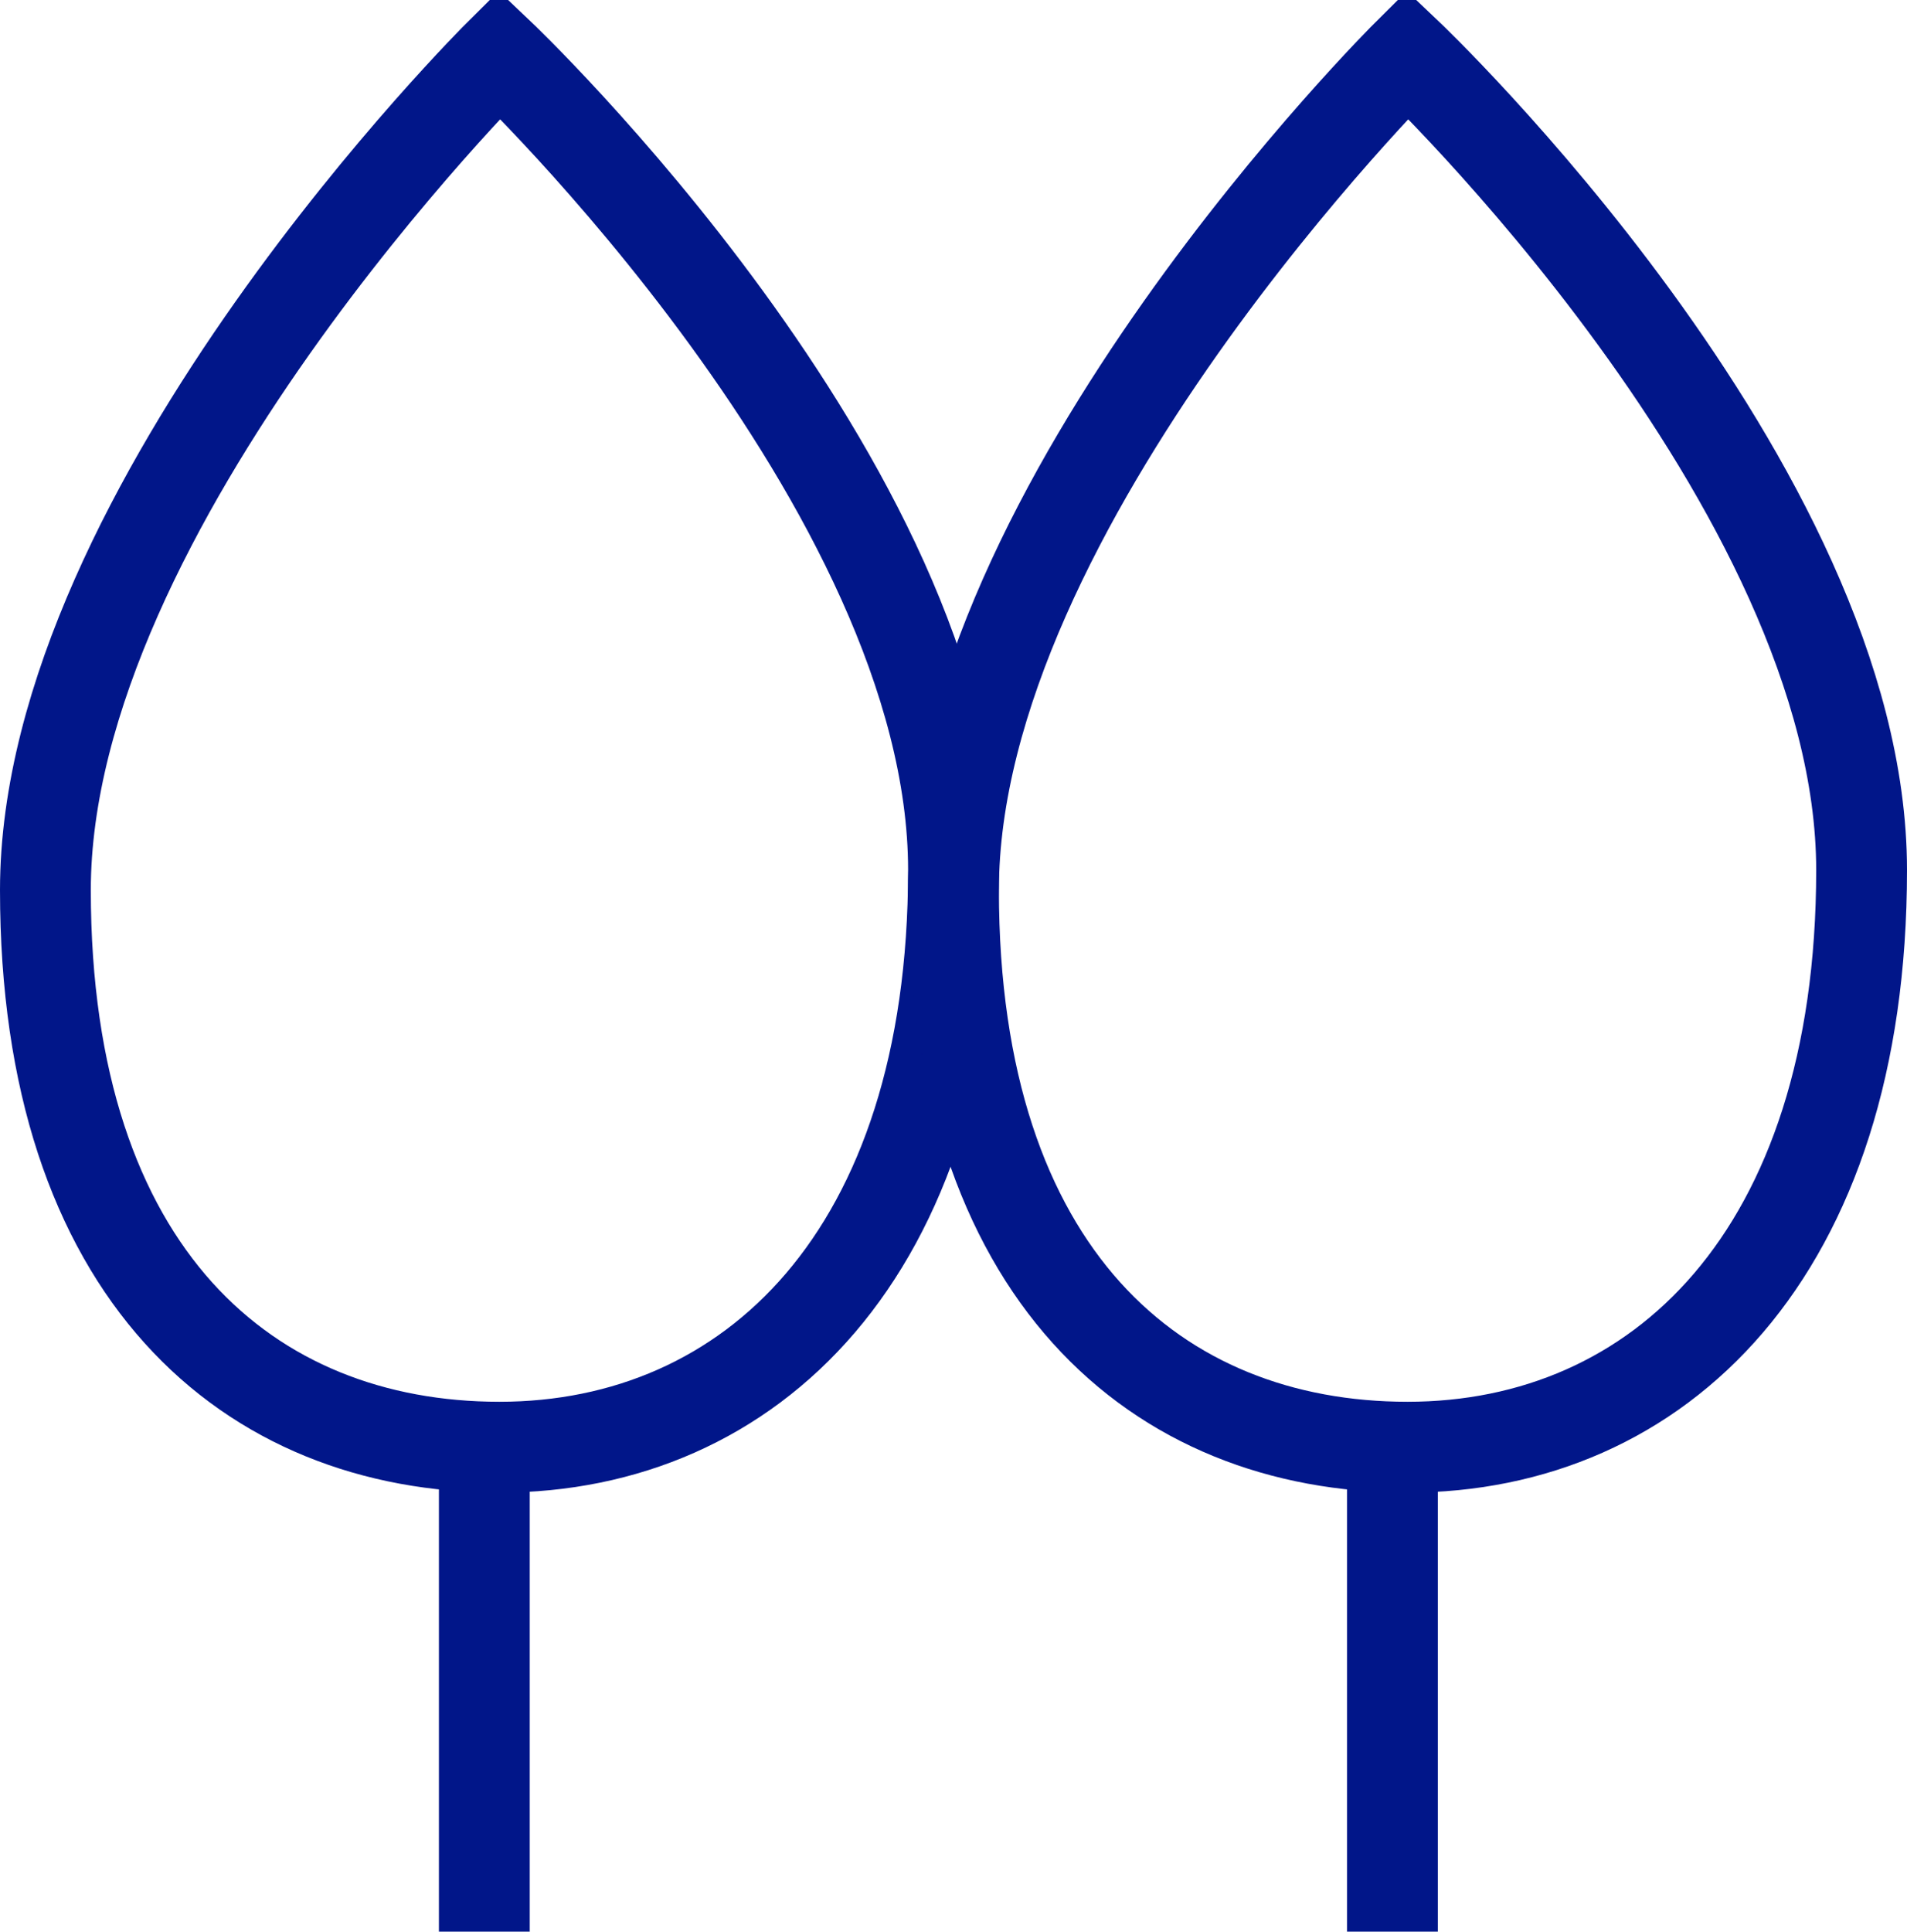 <svg id="SvgjsSvg1000" xmlns="http://www.w3.org/2000/svg" version="1.1" xmlns:xlink="http://www.w3.org/1999/xlink" xmlns:svgjs="http://svgjs.com/svgjs" width="63" height="63.795" viewBox="0 0 63 63.795"><title>Stroke 1</title><desc>Created with Avocode.</desc><defs id="SvgjsDefs1001"></defs><path id="SvgjsPath1007" d="M864 1686.94C864 1699.65 857.28 1706 849 1706C840.72 1706 834 1700.3 834 1687.6C834 1674.9 849 1660 849 1660C849 1660 864 1674.24 864 1686.94Z " fill-opacity="0" fill="#ffffff" stroke-dasharray="0" stroke-linejoin="miter" stroke-linecap="butt" stroke-opacity="1" stroke="#011689" stroke-miterlimit="50" stroke-width="3" transform="matrix(1,0,0,1,-832.5,-1658.205)"></path><path id="SvgjsPath1008" d="M847 1722L850 1722L850 1707L847 1707Z " fill="#011689" fill-opacity="1" transform="matrix(1,0,0,1,-832.5,-1658.205)"></path><path id="SvgjsPath1009" d="M894 1686.94C894 1699.65 887.28 1706 879 1706C870.72 1706 864 1700.3 864 1687.6C864 1674.9 879 1660 879 1660C879 1660 894 1674.24 894 1686.94Z " fill-opacity="0" fill="#ffffff" stroke-dasharray="0" stroke-linejoin="miter" stroke-linecap="butt" stroke-opacity="1" stroke="#011689" stroke-miterlimit="50" stroke-width="3" transform="matrix(1,0,0,1,-832.5,-1658.205)"></path><path id="SvgjsPath1010" d="M877 1722L880 1722L880 1707L877 1707Z " fill="#011689" fill-opacity="1" transform="matrix(1,0,0,1,-832.5,-1658.205)"></path></svg>